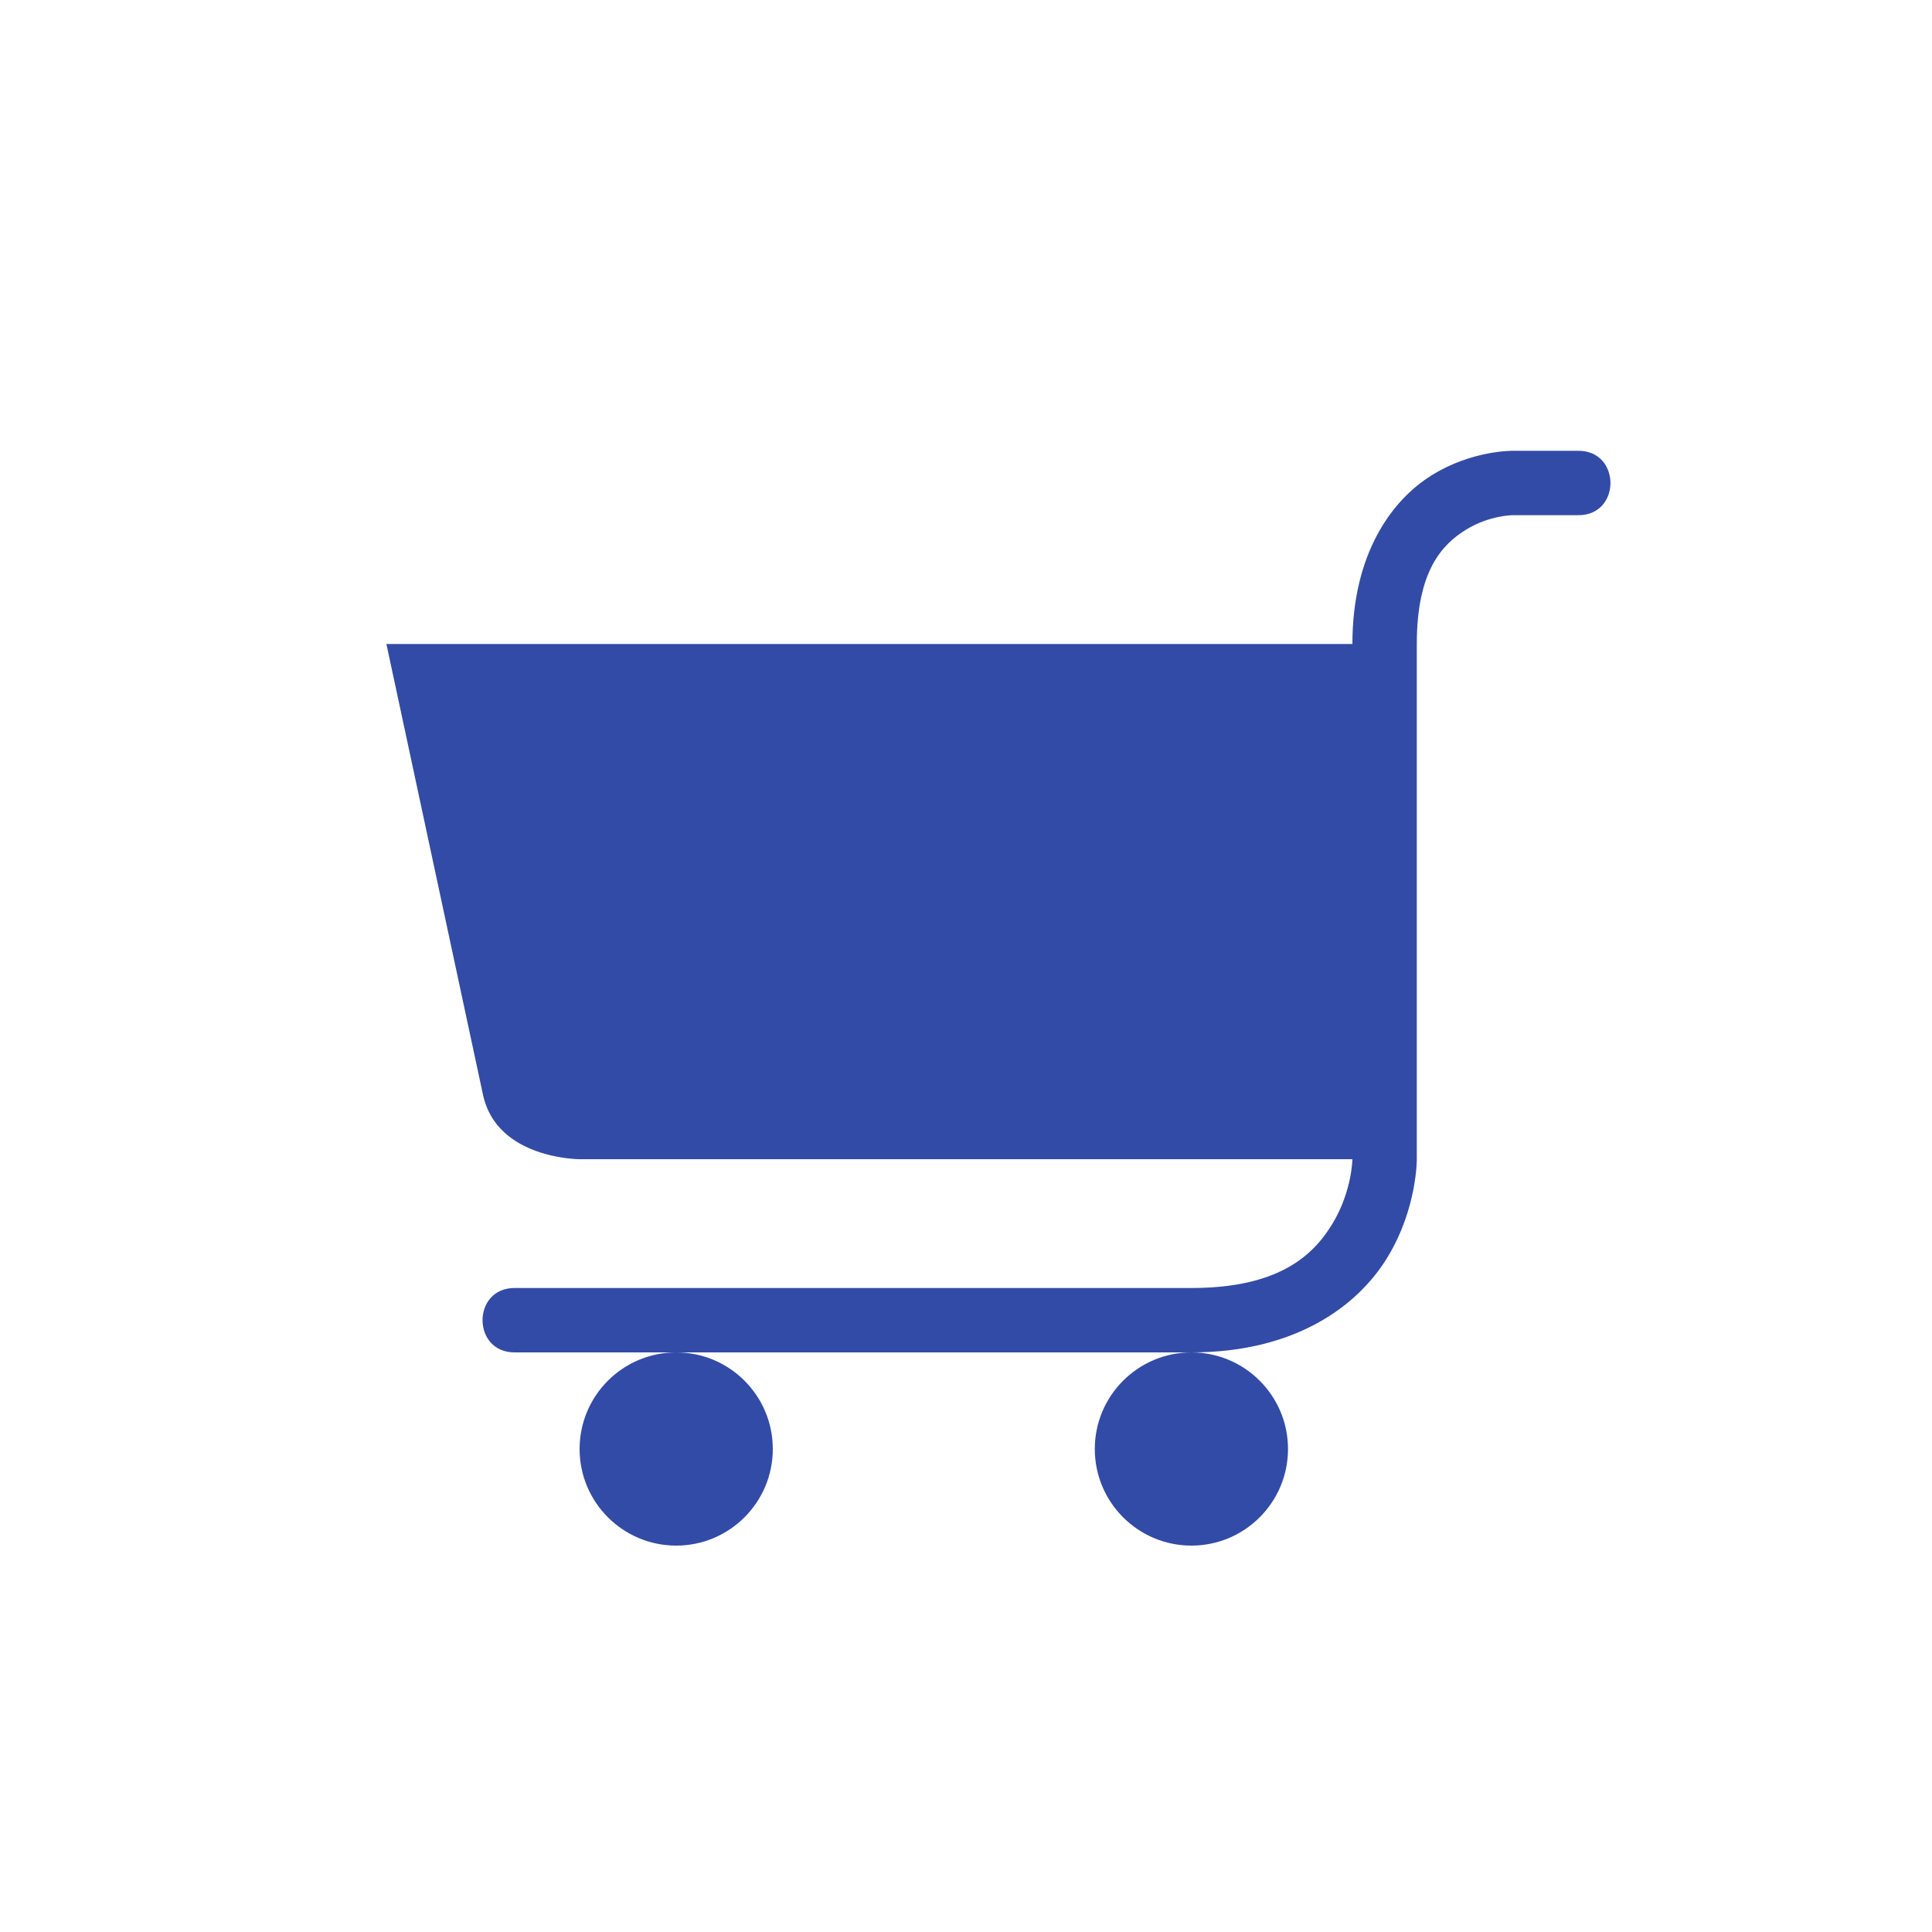 <svg xmlns="http://www.w3.org/2000/svg" viewBox="0 0 15 15" height="15" width="15"><title>grocery-11.svg</title><rect fill="none" x="0" y="0" width="15" height="15"></rect><path fill="#324ba6" transform="translate(2 2)" d="M9.75,1.5C9.746,1.5,9.432,1.494,9.119,1.688C8.804,1.882,8.5,2.301,8.5,3H8.254H1l0.75,3.5
	C1.857,7,2.5,7,2.5,7h6c0,0-0.003,0.247-0.152,0.496S7.931,8,7.25,8H2C1.662,7.995,1.662,8.505,2,8.5h1.25h4
	c0.819,0,1.302-0.37,1.527-0.746C9.003,7.378,9,7,9,7V3c0-0.567,0.196-0.772,0.381-0.887
	C9.566,1.999,9.746,2,9.746,2C9.747,2,9.749,2,9.75,2h0.5c0.338,0.005,0.338-0.505,0-0.5H9.754H9.75z M7.25,8.5
	C6.836,8.5,6.5,8.836,6.5,9.25S6.836,10,7.25,10S8,9.664,8,9.25S7.664,8.5,7.25,8.5z M3.25,8.5C2.836,8.5,2.5,8.836,2.5,9.25
	S2.836,10,3.25,10S4,9.664,4,9.25S3.664,8.5,3.25,8.5z"></path></svg>